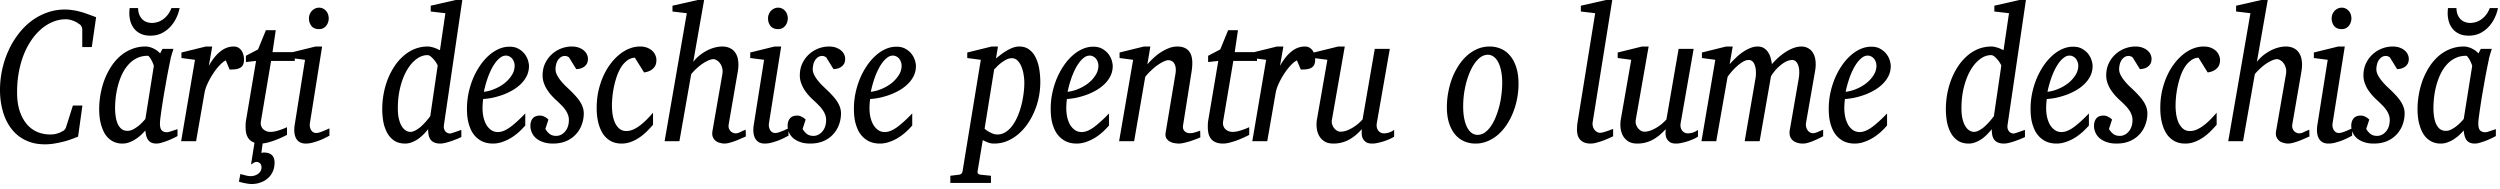 <?xml version="1.0" encoding="UTF-8" standalone="no"?>
<svg xmlns="http://www.w3.org/2000/svg" width="384" height="29" version="1.0">
	<path style="line-height:150%;-inkscape-font-specification:'Charis SIL Italic';text-align:center" d="M14.098 7.23h-1.463V4.5a.929.929 0 00-.145-.475c-.089-.163-.19-.268-.302-.316a5.844 5.844 0 01-.218-.144 2.44 2.44 0 00-.447-.259 3.717 3.717 0 00-.63-.23 2.674 2.674 0 00-.81-.115c-.636 0-1.26.12-1.873.36a6.609 6.609 0 00-1.754 1.035 8.639 8.639 0 00-1.523 1.653 11.145 11.145 0 00-1.221 2.228 14.403 14.403 0 00-.798 2.731c-.194.997-.29 2.06-.29 3.192 0 1.111.133 2.074.399 2.889.274.815.64 1.49 1.1 2.027.46.536.995.934 1.608 1.193a5.07 5.07 0 002.696.33c.218-.047.403-.1.556-.158a3.7 3.7 0 00.387-.158l.194-.115c.097-.019.201-.086.314-.2.121-.125.206-.255.254-.389l1.064-3.364h1.463l-.665 4.773c-.097.038-.306.12-.629.244a15.98 15.98 0 01-1.172.403c-.46.134-.976.254-1.548.359a8.878 8.878 0 01-1.753.173c-.822 0-1.564-.11-2.225-.331a6.073 6.073 0 01-1.753-.906 6.088 6.088 0 01-1.318-1.365 7.769 7.769 0 01-.907-1.711 10.387 10.387 0 01-.52-1.955A12.63 12.63 0 010 13.829c0-1.045.109-2.075.326-3.09.218-1.017.532-1.98.944-2.89.41-.92.91-1.768 1.499-2.545a10.44 10.44 0 011.983-2.026A9.08 9.08 0 017.17 1.955a7.968 7.968 0 012.793-.489c.403 0 .79.03 1.16.087.371.048.746.124 1.125.23.379.095.774.22 1.185.373.411.144.854.307 1.33.489l-.665 4.586m9.527 2.918c.009-.048-.024-.158-.096-.33a4.488 4.488 0 00-.242-.533 3.008 3.008 0 00-.314-.503c-.105-.144-.194-.215-.266-.215-.63 0-1.193.124-1.693.373-.492.24-.923.57-1.294.992-.37.412-.69.892-.955 1.438a10.337 10.337 0 00-.629 1.71 12.59 12.59 0 00-.35 1.797 14.481 14.481 0 00-.11 1.725c0 .412.029.824.085 1.237.057.412.154.785.29 1.12.146.336.34.61.58.82.25.211.57.316.956.316.29 0 .58-.076.87-.23.29-.153.56-.33.81-.531.25-.202.468-.403.654-.604.185-.201.322-.355.41-.46l1.294-8.122m3.64 10.752c-.097.048-.274.14-.532.274a17.27 17.27 0 01-.87.388c-.315.124-.638.235-.968.33a2.778 2.778 0 01-.846.158 2 2 0 01-.762-.129 1.285 1.285 0 01-.508-.388 1.962 1.962 0 01-.302-.633 4.217 4.217 0 01-.145-.862c-.186.21-.403.436-.653.676-.25.23-.528.445-.834.646a4.358 4.358 0 01-.968.49 2.862 2.862 0 01-1.064.2 3.16 3.16 0 01-1.281-.244 3.104 3.104 0 01-.943-.647 3.859 3.859 0 01-.665-.949 7.093 7.093 0 01-.63-2.3c-.04-.402-.06-.78-.06-1.135 0-.757.069-1.52.206-2.286.137-.776.339-1.519.605-2.228.274-.719.612-1.39 1.015-2.013a7.74 7.74 0 011.39-1.624 6.23 6.23 0 011.766-1.078 5.577 5.577 0 012.14-.403c.226 0 .447.034.665.101.226.058.435.14.629.244.193.096.37.207.532.331.16.125.298.254.41.388l.363-.704h1.693a9.11 9.11 0 00-.133.417 29.027 29.027 0 00-.278.934 3.133 3.133 0 00-.06.33c-.057.26-.137.652-.242 1.18-.105.517-.218 1.102-.339 1.753-.113.652-.234 1.337-.362 2.056a106.175 106.175 0 00-.569 3.723 9.181 9.181 0 00-.096 1.064c0 .517.092.872.278 1.064.185.191.447.287.786.287.08 0 .197-.02.35-.057.161-.048.327-.101.496-.158a60.404 60.404 0 01.786-.26v1.065m.326-19.666a6.309 6.309 0 01-.508 1.51 5.39 5.39 0 01-.918 1.365 4.58 4.58 0 01-1.33.992c-.508.25-1.089.374-1.742.374-.588 0-1.088-.1-1.499-.302a2.858 2.858 0 01-1.003-.79 3.35 3.35 0 01-.557-1.107 4.714 4.714 0 01-.169-1.251 8.155 8.155 0 01.048-.79h1.294c.016.43.089.795.218 1.092.137.287.306.522.508.704.201.173.423.297.665.374.25.077.495.115.737.115.25 0 .516-.038.798-.115.29-.077.569-.206.835-.388a3.44 3.44 0 00.761-.705c.242-.297.444-.656.605-1.078h1.257m9.89 7.892c0 .345-.052.623-.157.834a1.077 1.077 0 01-.447.46 2.052 2.052 0 01-.701.216 8.507 8.507 0 01-.907.043l-.593-1.409c-.306.153-.636.422-.991.805a9.277 9.277 0 00-.991 1.294c-.315.479-.589.977-.823 1.495a5.655 5.655 0 00-.46 1.409l-1.293 7.417h-2.297l2.128-12.506-2.08-.273v-.848l3.736-.92h.992l-.52 2.975c.508-.93 1.084-1.658 1.729-2.185.645-.527 1.342-.79 2.092-.79.298 0 .548.067.75.2.2.125.362.288.483.49.129.2.218.416.266.646.056.23.084.446.085.647m4.69 15.856c0 .508-.092.963-.277 1.366-.186.412-.44.757-.762 1.035a3.205 3.205 0 01-1.125.647c-.419.153-.862.23-1.33.23a4.23 4.23 0 01-.58-.043 8.65 8.65 0 01-.556-.101 3.58 3.58 0 01-.496-.115 6.9 6.9 0 01-.35-.1l.23-1.18c.185.058.43.125.737.202.306.086.596.13.87.13.113 0 .262-.02.448-.058.185-.039.362-.11.532-.216.177-.096.33-.235.46-.417.128-.182.193-.417.193-.704a.781.781 0 00-.278-.618.747.747 0 00-.254-.13 1.013 1.013 0 00-.29-.043.59.59 0 00-.254.072l-.532.316.532-3.335a.826.826 0 01-.158-.072 1.768 1.768 0 01-.713-.517 2.23 2.23 0 01-.387-.805 4.559 4.559 0 01-.109-1.02c0-.192.004-.389.012-.59.017-.201.045-.407.085-.618l1.511-8.942-1.56.173v-.963l1.863-.978 1.209-2.947h1.511l-.496 3.364h3.422v1.351h-3.64l-1.559 9.244c-.048.258-.04.493.024.704.065.201.165.374.302.517.146.135.31.24.496.317.194.076.395.115.605.115.234 0 .475-.024.725-.072a7.31 7.31 0 00.714-.201c.233-.077.447-.154.64-.23l.496-.216v1.179a15.746 15.746 0 01-1.632.747c-.387.154-.794.288-1.221.403a5.536 5.536 0 01-.883.172l-.206 1.452a1.285 1.285 0 01.375-.058c1.105 0 1.657.518 1.657 1.553m8.427-4.14a35.87 35.87 0 00-.532.273c-.258.134-.56.273-.907.417-.346.134-.713.254-1.1.36a4.018 4.018 0 01-1.076.158c-.427 0-.766-.087-1.016-.26a1.564 1.564 0 01-.556-.675 2.63 2.63 0 01-.205-.934 4.786 4.786 0 01.06-1.02l1.584-9.977-2.128-.273v-.848l3.736-.92h1.016l-1.874 11.773a1.72 1.72 0 000 .575c.04.182.1.345.18.489.09.134.198.244.327.33.137.077.29.115.46.115.145 0 .314-.029.508-.086.201-.067.399-.14.592-.216.202-.086.387-.167.556-.244.17-.077.294-.13.375-.158v1.121m-.109-18.026c0 .22-.036.43-.109.632a1.579 1.579 0 01-.29.518c-.12.153-.274.277-.46.373-.185.087-.398.13-.64.13-.508 0-.89-.158-1.149-.475-.258-.326-.387-.718-.387-1.178 0-.192.033-.384.097-.575.073-.192.173-.365.302-.518a1.53 1.53 0 01.496-.388c.194-.106.415-.158.665-.158.234 0 .44.048.617.144a1.522 1.522 0 01.762.905c.064.192.096.388.096.59m17.701 16.344c-.04.278-.028.503.036.676.065.172.15.311.254.417a1.052 1.052 0 00.605.258c.056 0 .17-.024.338-.072.178-.057.363-.12.557-.186.193-.068.374-.13.544-.187l.338-.115v1.092c-.096.048-.274.13-.532.245-.258.105-.544.215-.858.33-.315.115-.641.216-.98.302-.33.086-.62.13-.87.13-.379 0-.69-.058-.931-.173a1.335 1.335 0 01-.568-.446 1.95 1.95 0 01-.29-.704 5.04 5.04 0 01-.073-.891c-.218.278-.46.55-.726.819a6.359 6.359 0 01-.834.704 4.552 4.552 0 01-.943.49c-.33.133-.669.2-1.016.2-.693 0-1.269-.158-1.728-.474a3.42 3.42 0 01-1.077-1.236 5.9 5.9 0 01-.568-1.696 11.247 11.247 0 01-.157-1.87c0-.775.069-1.552.206-2.328.145-.786.354-1.533.628-2.243.282-.718.625-1.384 1.028-1.998a7.757 7.757 0 011.378-1.595 5.989 5.989 0 011.717-1.078 5.376 5.376 0 012.044-.389c.185 0 .366.024.544.072a4.078 4.078 0 01.955.33c.137.068.258.12.363.159l.834-5.678-2.25-.259V.877L69.995 0h1.015l-2.817 19.162m-.967-9.07c.008-.039-.04-.144-.145-.317a3.25 3.25 0 00-.387-.56 3.526 3.526 0 00-.508-.518c-.185-.153-.359-.23-.52-.23-.604 0-1.18.21-1.729.632-.548.413-1.032.983-1.45 1.711-.42.728-.754 1.59-1.004 2.588-.25.987-.375 2.055-.375 3.205 0 .633.052 1.179.157 1.639.113.46.258.839.435 1.136.186.297.395.517.63.66.233.145.47.217.712.217.226 0 .468-.068.726-.202.266-.134.532-.311.798-.532.266-.23.528-.488.786-.776.266-.297.512-.599.737-.905l1.137-7.749m11.825 0c0-.191-.033-.378-.097-.56a1.669 1.669 0 00-.266-.503 1.254 1.254 0 00-.423-.345 1.11 1.11 0 00-.556-.144 1.36 1.36 0 00-.786.259c-.25.172-.492.402-.726.69a6.945 6.945 0 00-.64.991c-.194.374-.371.767-.533 1.18a16.59 16.59 0 00-.7 2.443 5.937 5.937 0 001.62-.431 6.537 6.537 0 001.535-.877c.46-.364.834-.776 1.124-1.236a2.65 2.65 0 00.448-1.467m2.2.03c0 .536-.105 1.03-.314 1.48-.21.45-.496.857-.859 1.222-.354.364-.77.69-1.245.977a9.735 9.735 0 01-1.487.719c-.516.192-1.044.35-1.584.474a10.34 10.34 0 01-1.548.216c-.024.192-.048.422-.072.69-.016.268-.024.493-.024.676 0 .536.052 1.03.157 1.48.113.45.27.844.471 1.179.21.326.46.585.75.776.29.182.617.273.98.273.556 0 1.168-.24 1.837-.718.67-.48 1.46-1.194 2.37-2.142v1.854c-.234.268-.52.565-.858.891a8.802 8.802 0 01-1.161.906 6.72 6.72 0 01-1.403.69 4.372 4.372 0 01-2.43.201 3.484 3.484 0 01-.87-.302 3.882 3.882 0 01-.847-.618 3.93 3.93 0 01-.713-.977 6.539 6.539 0 01-.496-1.423c-.12-.556-.181-1.208-.181-1.955 0-.777.076-1.548.23-2.315.16-.776.382-1.514.664-2.214.29-.709.637-1.365 1.04-1.969a8.265 8.265 0 011.33-1.581c.484-.45 1-.8 1.548-1.05a4.029 4.029 0 011.717-.388c.572 0 1.048.115 1.426.345.387.22.698.489.931.805.234.316.4.642.496.978.097.335.145.608.145.82m9.056-1.122c0 .345-.064.623-.193.834-.13.2-.286.359-.472.474a1.935 1.935 0 01-.592.244 4.339 4.339 0 01-.532.072l-1.113-1.797a.81.81 0 00-.23-.143.796.796 0 00-.386-.087 1.09 1.09 0 00-.69.216 1.629 1.629 0 00-.459.517 2.255 2.255 0 00-.242.662c-.048.23-.072.44-.072.632 0 .269.064.542.193.82.13.268.299.541.508.819.21.268.443.537.701.805.266.259.532.513.798.762.274.259.536.527.786.805.258.268.488.55.69.848.201.288.362.594.483.92.121.326.181.666.181 1.02a4.89 4.89 0 01-.314 1.74 4.286 4.286 0 01-.907 1.48c-.395.432-.89.777-1.487 1.036-.588.249-1.265.373-2.031.373-.597 0-1.112-.081-1.548-.244a3.223 3.223 0 01-1.076-.604 2.5 2.5 0 01-.629-.877 2.538 2.538 0 01-.205-.991c0-.47.117-.849.35-1.136.242-.297.617-.446 1.125-.446.153 0 .298.024.435.072.137.048.262.106.375.173.113.057.21.124.29.2a1.3 1.3 0 01.194.173l-.472 1.438c.177.297.395.551.653.762.266.201.609.302 1.028.302.25 0 .491-.058.725-.173.234-.115.44-.278.617-.489.185-.21.33-.464.435-.761.105-.307.157-.647.157-1.021a2.2 2.2 0 00-.157-.834 3.01 3.01 0 00-.423-.776 5.194 5.194 0 00-.64-.733c-.243-.25-.513-.508-.811-.777-.258-.24-.508-.498-.75-.776a7.949 7.949 0 01-.64-.877 5.077 5.077 0 01-.448-.992 3.4 3.4 0 01-.169-1.063c0-.719.137-1.356.411-1.912a4.426 4.426 0 011.052-1.395 4.586 4.586 0 012.999-1.15c.467 0 .858.067 1.172.202.323.124.58.282.774.474.202.182.343.383.423.604a1.5 1.5 0 01.133.575m10.52.215c0 .192-.025.389-.073.59a1.358 1.358 0 01-.29.56 2 2 0 01-.58.475c-.243.134-.561.23-.956.287l-1.415-2.27a2.117 2.117 0 00-1.185.445 3.826 3.826 0 00-.918 1.006c-.258.412-.48.882-.665 1.409a14.125 14.125 0 00-.677 3.148 14.23 14.23 0 00-.073 1.351c0 .48.036.954.109 1.423.08.46.205.877.375 1.25.177.365.403.662.677.892.282.23.628.345 1.04.345.33 0 .664-.067 1.003-.201.339-.144.677-.34 1.016-.59a8.735 8.735 0 001.04-.89c.346-.346.697-.724 1.051-1.136v1.854c-.258.297-.552.613-.882.949-.33.335-.697.647-1.1.934a6.235 6.235 0 01-1.33.719 4.069 4.069 0 01-1.536.287c-.588 0-1.12-.12-1.596-.359a3.484 3.484 0 01-1.197-1.064c-.322-.47-.572-1.044-.75-1.725-.177-.68-.266-1.456-.266-2.328 0-.882.085-1.726.254-2.53.178-.806.42-1.558.726-2.257.306-.7.669-1.333 1.088-1.898a7.871 7.871 0 011.366-1.466 5.788 5.788 0 011.56-.949c.548-.22 1.1-.33 1.656-.33.444 0 .827.066 1.149.2.322.135.584.303.786.504.201.201.35.426.447.675.097.24.145.47.145.69M114.56 20.96c-.104.048-.29.13-.556.244-.258.115-.548.24-.87.374-.323.125-.653.235-.992.33a3.34 3.34 0 01-.894.144c-.154 0-.347-.028-.58-.086a1.951 1.951 0 01-.666-.273 1.523 1.523 0 01-.483-.59c-.121-.248-.15-.574-.085-.977l1.511-8.682c.073-.384.065-.724-.024-1.021a1.999 1.999 0 00-.35-.733 1.53 1.53 0 00-.508-.446c-.186-.105-.347-.158-.484-.158-.193 0-.431.058-.713.173a5.875 5.875 0 00-.883.474 7.459 7.459 0 00-.93.733 7.879 7.879 0 00-.884.92l-1.813 10.307h-2.273l3.41-19.665-2.201-.259V.877L107.16 0h.991l-1.668 9.502c.25-.326.544-.633.882-.92a6.87 6.87 0 011.1-.748 5.47 5.47 0 011.222-.503 4.48 4.48 0 011.257-.187c.452 0 .85.087 1.197.26.347.162.625.411.835.747.217.326.354.738.41 1.236.065.498.037 1.078-.084 1.74l-1.366 7.92c-.049.278-.037.513.036.704.072.182.17.331.29.446.13.105.262.182.4.23.136.038.24.058.313.058.226 0 .472-.068.738-.202s.54-.254.822-.36l.024 1.036m6.554-.115c-.097.048-.274.139-.532.273s-.56.273-.907.417a11.53 11.53 0 01-1.1.36 4.018 4.018 0 01-1.077.157c-.427 0-.765-.086-1.015-.258a1.564 1.564 0 01-.556-.676 2.63 2.63 0 01-.206-.934 4.79 4.79 0 01.06-1.021l1.584-9.976-2.128-.273v-.849l3.736-.92h1.016l-1.874 11.774a1.717 1.717 0 000 .575c.04.182.1.345.181.488.09.135.198.245.327.331.137.077.29.115.46.115.144 0 .314-.029.507-.086.202-.067.4-.14.593-.216.201-.086.386-.168.556-.244.169-.077.294-.13.375-.158v1.12m-.11-18.026c0 .22-.036.432-.108.633a1.579 1.579 0 01-.29.517 1.378 1.378 0 01-.46.374c-.185.086-.399.13-.64.13-.508 0-.891-.159-1.15-.475-.257-.326-.386-.719-.386-1.179 0-.191.032-.383.097-.575a1.76 1.76 0 01.302-.517 1.52 1.52 0 01.496-.388 1.36 1.36 0 01.665-.158c.233 0 .439.048.616.143a1.522 1.522 0 01.762.906c.065.192.097.388.097.59m8.814 6.18c0 .346-.065.624-.194.835-.129.2-.286.359-.471.474a1.935 1.935 0 01-.593.244 4.338 4.338 0 01-.532.072l-1.112-1.797a.81.81 0 00-.23-.143.796.796 0 00-.387-.087 1.09 1.09 0 00-.689.216 1.629 1.629 0 00-.46.517 2.255 2.255 0 00-.241.662c-.048.23-.072.44-.072.632 0 .268.064.542.193.82.129.268.298.541.508.819.21.268.443.537.701.805.266.259.532.513.798.762.274.259.536.527.786.805.258.268.488.55.69.848.2.287.362.594.483.92.12.326.181.666.181 1.02a4.89 4.89 0 01-.314 1.74 4.286 4.286 0 01-.907 1.48c-.395.432-.89.777-1.487 1.036-.589.249-1.266.373-2.031.373-.597 0-1.113-.081-1.548-.244a3.223 3.223 0 01-1.076-.604 2.5 2.5 0 01-.629-.877 2.538 2.538 0 01-.205-.992c0-.47.116-.848.35-1.135.242-.297.617-.446 1.125-.446.153 0 .298.024.435.072.137.048.262.106.375.173.113.057.21.124.29.2.089.068.153.125.193.173l-.471 1.438c.177.297.395.55.653.762.266.201.608.302 1.027.302.25 0 .492-.058.726-.173.234-.115.44-.278.617-.489.185-.21.33-.464.435-.762.105-.306.157-.646.157-1.02a2.2 2.2 0 00-.157-.834 3.008 3.008 0 00-.423-.776 5.195 5.195 0 00-.641-.733c-.242-.25-.512-.508-.81-.777-.258-.24-.508-.498-.75-.776a7.95 7.95 0 01-.64-.877 5.076 5.076 0 01-.448-.992 3.4 3.4 0 01-.17-1.063c0-.72.138-1.356.412-1.912a4.427 4.427 0 011.052-1.395 4.586 4.586 0 012.999-1.15c.467 0 .858.067 1.172.202.322.124.58.282.774.474.201.182.342.383.423.604a1.5 1.5 0 01.133.575m8.67 1.092a1.67 1.67 0 00-.098-.56 1.67 1.67 0 00-.266-.504 1.254 1.254 0 00-.423-.345 1.11 1.11 0 00-.556-.143c-.274 0-.536.086-.786.258a3.55 3.55 0 00-.725.69 6.93 6.93 0 00-.641.992c-.194.374-.37.767-.532 1.18-.153.411-.29.828-.411 1.25-.121.421-.218.82-.29 1.193a5.937 5.937 0 001.62-.431 6.537 6.537 0 001.535-.877 4.94 4.94 0 001.125-1.236 2.65 2.65 0 00.447-1.467m2.2.029c0 .537-.104 1.03-.314 1.48-.21.451-.495.858-.858 1.223a6.2 6.2 0 01-1.246.977 9.735 9.735 0 01-1.487.719c-.516.192-1.044.35-1.584.474a10.34 10.34 0 01-1.547.216c-.024.192-.049.422-.073.69-.016.268-.024.493-.024.675 0 .537.052 1.03.157 1.481.113.45.27.843.472 1.179.21.326.46.584.75.776.29.182.616.273.979.273.556 0 1.169-.24 1.838-.718.669-.48 1.459-1.194 2.37-2.142v1.854c-.234.268-.52.565-.86.891a8.802 8.802 0 01-1.16.906 6.72 6.72 0 01-1.402.69 4.372 4.372 0 01-2.43.201 3.484 3.484 0 01-.871-.302 3.882 3.882 0 01-.846-.618 3.93 3.93 0 01-.714-.977 6.54 6.54 0 01-.496-1.423c-.12-.556-.18-1.208-.18-1.956 0-.776.076-1.547.229-2.314.161-.776.383-1.514.665-2.214.29-.709.637-1.365 1.04-1.97a8.265 8.265 0 011.33-1.58c.483-.45 1-.8 1.547-1.05a4.029 4.029 0 011.717-.388c.572 0 1.048.115 1.427.345.387.22.697.489.93.805.235.316.4.642.497.978.096.335.145.608.145.819m16.649 2.588c0-.432-.04-.868-.121-1.309a4.954 4.954 0 00-.35-1.221 2.601 2.601 0 00-.593-.892 1.204 1.204 0 00-.859-.345 1.85 1.85 0 00-.894.245 4.82 4.82 0 00-.823.532 5.56 5.56 0 00-.628.575 8.991 8.991 0 01-.363.359l-1.475 9.128c.072.048.173.125.302.23a4.836 4.836 0 001.04.546c.201.067.411.101.629.101.451 0 .866-.12 1.245-.36.379-.239.721-.56 1.028-.962.306-.413.576-.887.81-1.424a11.51 11.51 0 00.58-1.682c.153-.594.27-1.193.35-1.796.081-.604.122-1.18.122-1.725m2.454-.115c0 .805-.08 1.6-.242 2.386a11.163 11.163 0 01-.701 2.214 10.09 10.09 0 01-1.088 1.94 8.106 8.106 0 01-1.427 1.538 6.56 6.56 0 01-1.705 1.021c-.612.24-1.253.36-1.922.36a2.58 2.58 0 01-1.004-.187 9.783 9.783 0 01-.75-.345l-.785 4.729c-.032.163-.016.292.048.388.073.106.218.173.435.201l1.56.158v1.107h-6.239v-1.107l1.294-.158c.347-.028.544-.225.592-.589l2.793-17.063-2.08-.273v-.849l3.749-.92h.967l-.302 1.826c.21-.163.447-.35.713-.56.274-.211.564-.408.87-.59.307-.192.625-.35.956-.474a2.77 2.77 0 011.028-.202c.628 0 1.148.163 1.56.49.419.315.749.732.99 1.25a6.32 6.32 0 01.533 1.754 12.3 12.3 0 01.157 1.955m8.923-2.502a1.67 1.67 0 00-.097-.56 1.67 1.67 0 00-.266-.503 1.254 1.254 0 00-.423-.345 1.11 1.11 0 00-.556-.144 1.36 1.36 0 00-.786.259c-.25.172-.492.402-.725.69-.226.287-.44.618-.641.991-.194.374-.371.767-.532 1.18-.153.411-.29.828-.411 1.25-.121.422-.218.82-.29 1.193a5.937 5.937 0 001.62-.431 6.537 6.537 0 001.535-.877c.46-.364.835-.776 1.125-1.236a2.65 2.65 0 00.447-1.467m2.2.03c0 .536-.104 1.03-.314 1.48-.21.45-.495.857-.858 1.222a6.2 6.2 0 01-1.246.977 9.735 9.735 0 01-1.487.719c-.516.192-1.044.35-1.584.474a10.34 10.34 0 01-1.547.216c-.024.192-.049.422-.073.69-.016.268-.024.493-.024.676 0 .536.052 1.03.157 1.48.113.45.27.844.472 1.179.21.326.46.585.75.776.29.182.616.273.979.273.556 0 1.169-.24 1.838-.718.669-.48 1.459-1.194 2.37-2.142v1.854c-.234.268-.52.565-.86.891a8.801 8.801 0 01-1.16.906 6.72 6.72 0 01-1.402.69 4.372 4.372 0 01-2.43.201 3.484 3.484 0 01-.871-.302 3.881 3.881 0 01-.846-.618 3.93 3.93 0 01-.714-.977 6.54 6.54 0 01-.496-1.423c-.12-.556-.18-1.208-.18-1.955 0-.777.076-1.548.229-2.315.161-.776.383-1.514.665-2.214.29-.709.637-1.365 1.04-1.969a8.265 8.265 0 011.33-1.581c.483-.45 1-.8 1.547-1.05a4.029 4.029 0 011.717-.388c.572 0 1.048.115 1.427.345.387.22.697.489.93.805.235.316.4.642.497.978.096.335.145.608.145.82m13.457 10.982a13.7 13.7 0 01-.556.23 71.94 71.94 0 01-.871.316c-.322.105-.653.196-.991.273-.339.086-.637.13-.895.13-.145 0-.347-.02-.605-.058a2.025 2.025 0 01-.725-.23 1.387 1.387 0 01-.568-.518c-.146-.23-.182-.541-.11-.934l1.512-9.042c.056-.393.056-.719 0-.977a1.4 1.4 0 00-.254-.618.855.855 0 00-.399-.331 1.087 1.087 0 00-.435-.1c-.202 0-.451.071-.75.215-.29.134-.6.316-.93.546-.323.23-.65.503-.98.82-.33.306-.633.632-.907.977l-1.705 9.89h-2.309l2.152-12.506-2.08-.273v-.849l3.736-.92h.992l-.46 2.746c.275-.326.589-.652.944-.977a7.73 7.73 0 011.136-.892c.403-.258.818-.47 1.245-.632a3.611 3.611 0 011.27-.245c.903 0 1.544.298 1.922.892.387.594.484 1.552.29 2.875l-1.317 8.309c-.04.277-.024.498.048.66a.98.98 0 00.302.375c.13.086.262.143.4.172.136.02.241.029.314.029.225 0 .471-.038.737-.115.266-.077.54-.168.822-.273l.025 1.035m5.066-11.745l-1.56 9.243c-.048.26-.04.494.024.705.065.201.165.374.302.517.145.135.31.24.496.317.194.076.395.115.605.115.233 0 .475-.024.725-.072.25-.058.488-.125.713-.202.234-.076.448-.153.641-.23.202-.086.367-.158.496-.215v1.179a15.747 15.747 0 01-1.632.747 11.34 11.34 0 01-1.221.403 4.22 4.22 0 01-1.173.187c-.452 0-.826-.068-1.125-.202a1.768 1.768 0 01-.713-.517 2.23 2.23 0 01-.387-.805 4.561 4.561 0 01-.109-1.02c0-.193.004-.389.012-.59.017-.202.045-.408.085-.618l1.511-8.942-1.56.173v-.963l1.863-.978 1.209-2.947h1.511l-.496 3.364h3.422v1.351h-3.64m12.575-.23c0 .345-.052.623-.157.834a1.077 1.077 0 01-.447.46 2.052 2.052 0 01-.702.216 8.507 8.507 0 01-.906.043l-.593-1.409c-.306.153-.637.422-.991.805a9.278 9.278 0 00-.992 1.294c-.314.479-.588.977-.822 1.495a5.655 5.655 0 00-.46 1.409l-1.293 7.417h-2.297l2.128-12.506-2.08-.273v-.848l3.736-.92h.991l-.52 2.975c.508-.93 1.085-1.658 1.73-2.185.644-.527 1.342-.79 2.091-.79.299 0 .548.067.75.2.201.125.363.288.484.49.129.2.217.416.266.646.056.23.084.446.084.647m12.127 11.86a4.31 4.31 0 01-.64.345 8.203 8.203 0 01-1.838.604 3.844 3.844 0 01-.883.115c-.467 0-.814-.096-1.04-.288a1.464 1.464 0 01-.471-.632 2.184 2.184 0 01-.11-.748c.009-.25.013-.431.013-.546-.653.738-1.338 1.294-2.055 1.667a4.99 4.99 0 01-2.31.547c-.572 0-1.04-.12-1.402-.36a2.359 2.359 0 01-.822-.905 3.276 3.276 0 01-.339-1.194 4.712 4.712 0 01.036-1.221l1.608-9.186-2.08-.273v-.848l3.737-.92h1.015l-1.97 11.227c-.049.249-.04.488.024.718.072.22.173.417.302.59.137.163.29.297.46.402a1 1 0 00.495.144c.298 0 .597-.048.895-.144.306-.105.608-.244.907-.417.298-.172.584-.369.858-.59.274-.23.528-.473.762-.732l1.874-10.84h2.31l-1.984 11.329c-.056.306-.056.565 0 .776.057.201.141.369.254.503.121.134.254.23.4.287.152.058.298.087.435.087.16 0 .374-.03.64-.087.266-.057.573-.206.92-.445v1.035m16.6-8.252c0-.7-.056-1.317-.17-1.854-.112-.537-.265-.987-.459-1.351-.193-.364-.427-.642-.701-.834a1.458 1.458 0 00-.87-.287c-.54 0-1.044.234-1.512.704-.46.46-.858 1.069-1.197 1.826a11.947 11.947 0 00-.798 2.544 14.11 14.11 0 00-.29 2.846c0 .729.056 1.366.17 1.912.112.546.27 1.006.47 1.38.202.364.436.637.702.82.266.182.556.273.87.273a1.9 1.9 0 001.089-.345 3.71 3.71 0 00.93-.95 7.12 7.12 0 00.75-1.393 12.99 12.99 0 00.895-3.494c.08-.623.12-1.222.121-1.797m2.503.13c0 .795-.077 1.576-.23 2.343a11.038 11.038 0 01-.64 2.156 9.74 9.74 0 01-1.004 1.883 7.565 7.565 0 01-1.318 1.481 5.718 5.718 0 01-1.584.963 4.65 4.65 0 01-1.814.36 4.25 4.25 0 01-1.838-.389 3.841 3.841 0 01-1.39-1.106c-.379-.49-.673-1.074-.883-1.754-.201-.69-.302-1.462-.302-2.315 0-.795.073-1.576.218-2.343.145-.776.35-1.51.616-2.2.274-.69.605-1.326.992-1.911a7.26 7.26 0 011.306-1.524 5.823 5.823 0 011.596-1.006 4.77 4.77 0 011.837-.36c.597 0 1.161.11 1.693.331.54.22 1.012.566 1.415 1.035.41.47.733 1.064.967 1.783.242.718.363 1.576.363 2.573m14.533 8.064a32.42 32.42 0 01-.544.26 47.76 47.76 0 01-.895.373c-.33.124-.677.235-1.04.33a3.424 3.424 0 01-.967.159c-.379 0-.701-.053-.967-.159a1.679 1.679 0 01-.653-.445 1.828 1.828 0 01-.375-.676 3.35 3.35 0 01-.109-.877c0-.297.024-.642.073-1.035l2.72-16.833-2.2-.259V.877l3.87-.877h.955l-3.01 18.774a1.52 1.52 0 00.023.604c.049.191.125.364.23.517.105.144.234.264.387.36a.917.917 0 00.496.143c.12 0 .278-.024.471-.071.202-.058.403-.12.605-.187.201-.067.387-.134.556-.202.177-.067.302-.11.375-.129v1.121m13.034.058a4.31 4.31 0 01-.641.345 8.202 8.202 0 01-1.838.604 3.844 3.844 0 01-.882.115c-.468 0-.815-.096-1.04-.288a1.464 1.464 0 01-.472-.632 2.184 2.184 0 01-.109-.748c.008-.25.012-.431.012-.546-.652.738-1.338 1.294-2.055 1.667a4.99 4.99 0 01-2.31.547c-.572 0-1.04-.12-1.402-.36a2.359 2.359 0 01-.822-.905 3.276 3.276 0 01-.339-1.194 4.712 4.712 0 01.037-1.221l1.608-9.186-2.08-.273v-.848l3.736-.92h1.016l-1.971 11.227c-.048.249-.04.488.024.718.073.22.173.417.302.59.137.163.29.297.46.402.17.096.334.144.496.144.298 0 .596-.048.894-.144a5.08 5.08 0 00.907-.417c.298-.172.585-.369.859-.59.274-.23.528-.473.761-.732l1.874-10.84h2.31l-1.983 11.329c-.057.306-.057.565 0 .776.056.201.14.369.254.503.12.134.254.23.399.287.153.058.298.087.435.087.161 0 .375-.03.64-.087.267-.057.573-.206.92-.445v1.035m19.224-.058l-.713.36a14.11 14.11 0 01-.81.36 7.24 7.24 0 01-.822.287 2.879 2.879 0 01-.774.115 2.77 2.77 0 01-.92-.144 1.787 1.787 0 01-.676-.388 1.51 1.51 0 01-.387-.647 2.04 2.04 0 01-.024-.891l1.366-7.864a5.68 5.68 0 00.085-1.279c-.025-.364-.09-.666-.194-.906-.097-.24-.222-.417-.375-.532a.697.697 0 00-.46-.186c-.378 0-.749.1-1.111.301a5.163 5.163 0 00-.98.72 5.99 5.99 0 00-.774.833c-.217.278-.366.503-.447.676l-1.741 9.947h-2.297l1.656-9.602a4.89 4.89 0 00.073-.978c0-.345-.04-.656-.121-.934a1.65 1.65 0 00-.35-.69.814.814 0 00-.642-.273c-.29 0-.6.1-.93.301a6.635 6.635 0 00-.944.72 9.822 9.822 0 00-.822.862 8.31 8.31 0 00-.544.704l-1.741 9.89h-2.273l2.128-12.506-2.056-.273v-.848l3.712-.92h1.016l-.472 2.716c.307-.345.633-.68.98-1.006a7.834 7.834 0 011.076-.877c.37-.249.745-.45 1.124-.603.379-.154.75-.23 1.113-.23.41 0 .75.09 1.015.273.274.182.492.412.653.69.17.268.29.56.363.877.08.316.137.608.17.876.297-.354.628-.694.99-1.02a8.438 8.438 0 011.137-.863 5.65 5.65 0 011.197-.603 3.37 3.37 0 011.185-.23c.411 0 .77.09 1.076.273.314.172.564.421.75.747.193.326.314.719.362 1.179.057.46.037.973-.06 1.538l-1.39 7.95c-.04.24-.037.46.012.66.048.192.12.36.217.504.105.144.23.259.375.345a.97.97 0 00.46.115c.201 0 .435-.058.7-.173.267-.115.553-.234.86-.359v1.006m8.185-10.839a1.67 1.67 0 00-.097-.56 1.67 1.67 0 00-.266-.503 1.254 1.254 0 00-.423-.345 1.11 1.11 0 00-.556-.144 1.36 1.36 0 00-.786.259c-.25.172-.492.402-.726.69a6.902 6.902 0 00-.64.992 12.08 12.08 0 00-.532 1.178c-.154.412-.29.83-.412 1.251-.12.422-.217.82-.29 1.193a5.937 5.937 0 001.62-.431 6.537 6.537 0 001.536-.877c.46-.364.834-.776 1.124-1.236a2.65 2.65 0 00.448-1.467m2.2.03c0 .536-.104 1.03-.314 1.48-.21.45-.496.858-.859 1.222-.354.364-.77.69-1.245.977a9.735 9.735 0 01-1.487.72c-.516.19-1.044.349-1.584.473a10.34 10.34 0 01-1.548.216c-.024.192-.048.422-.072.69-.016.268-.024.494-.024.676 0 .536.052 1.03.157 1.48.113.45.27.844.471 1.18.21.325.46.584.75.775.29.182.617.273.98.273.556 0 1.168-.24 1.837-.718.67-.48 1.46-1.193 2.37-2.142v1.854c-.234.269-.52.566-.858.891a8.801 8.801 0 01-1.161.906 6.72 6.72 0 01-1.403.69 4.371 4.371 0 01-2.43.201 3.484 3.484 0 01-.87-.301 3.881 3.881 0 01-.847-.619 3.93 3.93 0 01-.713-.977 6.539 6.539 0 01-.496-1.423c-.12-.556-.181-1.208-.181-1.955 0-.777.076-1.548.23-2.315.16-.776.382-1.514.664-2.213.29-.71.637-1.366 1.04-1.97a8.265 8.265 0 011.33-1.581c.484-.45 1-.8 1.548-1.05a4.029 4.029 0 011.717-.388c.572 0 1.048.115 1.427.345.386.22.697.49.93.805.234.317.4.642.496.978.097.335.145.608.145.82m17.943 9.041c-.04.278-.028.503.036.676.065.172.15.311.254.417a1.052 1.052 0 00.605.258c.056 0 .17-.024.338-.071.178-.058.363-.12.557-.187.193-.067.374-.13.544-.187l.338-.115v1.092c-.097.048-.274.13-.532.245-.258.105-.544.215-.858.33-.315.115-.641.216-.98.302-.33.086-.62.13-.87.13-.379 0-.69-.058-.931-.173a1.335 1.335 0 01-.568-.446 1.95 1.95 0 01-.29-.704 5.037 5.037 0 01-.073-.891 9.7 9.7 0 01-.726.82 6.358 6.358 0 01-.834.704 4.552 4.552 0 01-.943.488 2.66 2.66 0 01-1.016.202c-.693 0-1.27-.159-1.729-.475a3.42 3.42 0 01-1.076-1.236 5.9 5.9 0 01-.568-1.696 11.246 11.246 0 01-.157-1.87c0-.775.068-1.552.205-2.328a12.41 12.41 0 01.63-2.242c.281-.72.624-1.385 1.027-1.999a7.757 7.757 0 011.378-1.595 5.989 5.989 0 011.717-1.078 5.376 5.376 0 012.043-.388c.186 0 .367.024.545.071a4.077 4.077 0 01.955.331c.137.067.258.12.362.158l.835-5.678-2.25-.259V.877L310.167 0h1.015l-2.817 19.162m-.967-9.07c.008-.039-.04-.144-.145-.317a3.249 3.249 0 00-.387-.56 3.526 3.526 0 00-.508-.518c-.185-.153-.359-.23-.52-.23-.604 0-1.18.21-1.729.633-.548.412-1.032.982-1.45 1.71-.42.729-.754 1.591-1.004 2.588-.25.987-.375 2.055-.375 3.205 0 .633.052 1.18.157 1.64.113.46.258.838.435 1.135.186.297.395.517.629.661.234.144.472.216.713.216.226 0 .468-.067.726-.202a4.28 4.28 0 00.798-.531 8.74 8.74 0 00.786-.777c.266-.297.512-.599.737-.905l1.137-7.749m11.825 0a1.67 1.67 0 00-.097-.56 1.67 1.67 0 00-.266-.503 1.254 1.254 0 00-.423-.345 1.11 1.11 0 00-.556-.144c-.275 0-.537.086-.786.259-.25.172-.492.402-.726.69-.226.287-.44.618-.64.992-.194.373-.371.766-.533 1.178-.153.412-.29.83-.41 1.251-.122.422-.218.82-.29 1.193a5.937 5.937 0 001.62-.431 6.537 6.537 0 001.535-.877 4.94 4.94 0 001.124-1.236 2.65 2.65 0 00.448-1.467m2.2.03c0 .536-.105 1.03-.314 1.48-.21.45-.496.858-.859 1.222-.354.364-.77.69-1.245.977a9.735 9.735 0 01-1.487.72c-.516.19-1.044.349-1.584.473a10.34 10.34 0 01-1.548.216c-.024.192-.048.422-.072.69-.016.268-.024.494-.024.676 0 .536.052 1.03.157 1.48.113.45.27.844.471 1.18.21.325.46.584.75.775.29.182.617.273.98.273.555 0 1.168-.24 1.837-.718.67-.48 1.459-1.193 2.37-2.142v1.854c-.234.269-.52.566-.859.891a8.802 8.802 0 01-1.16.906 6.72 6.72 0 01-1.403.69 4.372 4.372 0 01-2.43.201 3.484 3.484 0 01-.87-.302 3.882 3.882 0 01-.847-.618 3.93 3.93 0 01-.713-.977 6.539 6.539 0 01-.496-1.423c-.121-.556-.181-1.208-.181-1.955 0-.777.076-1.548.23-2.315.16-.776.382-1.514.664-2.213.29-.71.637-1.366 1.04-1.97a8.265 8.265 0 011.33-1.581c.484-.45 1-.8 1.548-1.05a4.029 4.029 0 011.717-.388c.572 0 1.048.115 1.426.345.387.22.698.49.931.805.234.317.4.642.496.978.097.335.145.608.145.82m9.056-1.122c0 .345-.064.623-.193.834-.13.201-.286.36-.472.474a1.935 1.935 0 01-.592.245 4.34 4.34 0 01-.532.071l-1.113-1.797a.81.81 0 00-.23-.143.796.796 0 00-.386-.087 1.09 1.09 0 00-.69.216 1.629 1.629 0 00-.459.518 2.255 2.255 0 00-.242.66c-.048.23-.072.442-.072.633 0 .269.064.542.193.82.13.268.298.541.508.82.21.267.443.536.701.804.266.259.532.513.798.762.274.259.536.527.786.805.258.268.488.551.69.848.2.288.362.594.483.92.12.326.181.666.181 1.02a4.89 4.89 0 01-.314 1.74 4.286 4.286 0 01-.907 1.48c-.395.432-.89.777-1.487 1.036-.588.249-1.266.374-2.031.374-.597 0-1.113-.082-1.548-.245a3.223 3.223 0 01-1.076-.604 2.5 2.5 0 01-.629-.876 2.538 2.538 0 01-.205-.992c0-.47.117-.848.35-1.136.242-.297.617-.446 1.125-.446.153 0 .298.024.435.072.137.048.262.106.375.173.113.057.21.124.29.201.089.067.153.125.194.173l-.472 1.437c.177.297.395.551.653.762.266.201.608.302 1.028.302.25 0 .491-.058.725-.173.234-.115.44-.278.617-.488.185-.211.33-.465.435-.762.105-.307.157-.647.157-1.02a2.2 2.2 0 00-.157-.835 3.009 3.009 0 00-.423-.776 5.196 5.196 0 00-.641-.733c-.242-.25-.512-.508-.81-.776-.258-.24-.508-.499-.75-.777a7.95 7.95 0 01-.64-.876 5.077 5.077 0 01-.448-.992 3.4 3.4 0 01-.17-1.064c0-.719.138-1.356.412-1.912a4.427 4.427 0 011.052-1.394 4.586 4.586 0 012.999-1.15c.467 0 .858.067 1.172.2.323.125.58.284.774.475.201.182.343.384.423.604a1.5 1.5 0 01.133.575m10.52.216c0 .191-.025.388-.073.589a1.359 1.359 0 01-.29.56 2.028 2.028 0 01-.58.475c-.243.134-.561.23-.956.287l-1.415-2.27a2.117 2.117 0 00-1.185.445 3.826 3.826 0 00-.918 1.006c-.258.412-.48.882-.665 1.409a14.125 14.125 0 00-.677 3.148 14.23 14.23 0 00-.073 1.351c0 .48.036.954.109 1.423.08.46.205.877.375 1.251.177.364.403.661.677.891.282.23.628.345 1.04.345.33 0 .664-.067 1.003-.2a5.127 5.127 0 001.016-.59 8.76 8.76 0 001.04-.892 20.13 20.13 0 001.051-1.135v1.854c-.258.297-.552.614-.882.949-.33.335-.698.647-1.1.934a6.235 6.235 0 01-1.33.72 4.07 4.07 0 01-1.536.287c-.589 0-1.12-.12-1.596-.36a3.483 3.483 0 01-1.197-1.064c-.322-.47-.572-1.044-.75-1.725-.177-.68-.266-1.456-.266-2.328 0-.882.085-1.725.254-2.53.178-.805.42-1.558.726-2.257.306-.7.669-1.332 1.088-1.898a7.871 7.871 0 011.366-1.466 5.788 5.788 0 011.56-.949c.548-.22 1.1-.33 1.656-.33.444 0 .826.067 1.149.2.322.135.584.303.786.504.201.201.35.426.447.676.097.24.145.47.145.69m13.735 11.744c-.104.048-.29.13-.556.244-.258.115-.548.24-.87.374-.323.125-.653.235-.992.33a3.34 3.34 0 01-.894.145c-.154 0-.347-.03-.58-.087a1.952 1.952 0 01-.666-.273 1.523 1.523 0 01-.483-.59c-.121-.248-.15-.574-.085-.977l1.511-8.682c.073-.384.065-.724-.024-1.02a1.999 1.999 0 00-.35-.734 1.53 1.53 0 00-.508-.446c-.186-.105-.347-.158-.484-.158-.193 0-.431.058-.713.173a5.875 5.875 0 00-.883.474 7.458 7.458 0 00-.931.733 7.879 7.879 0 00-.883.92l-1.813 10.307h-2.273l3.41-19.665-2.201-.259V.877L347.333 0h.991l-1.668 9.502c.25-.326.544-.632.882-.92a6.87 6.87 0 011.1-.747 5.47 5.47 0 011.222-.504 4.48 4.48 0 011.257-.186c.451 0 .85.086 1.197.258.347.163.625.412.834.748.218.326.355.738.411 1.236.065.498.037 1.078-.084 1.74l-1.367 7.92c-.048.278-.036.513.037.705.072.182.169.33.29.445.129.106.262.182.399.23.137.039.242.058.314.058.226 0 .472-.067.738-.202.266-.134.54-.254.822-.359l.024 1.035m6.553-.115c-.096.048-.274.139-.532.273s-.56.273-.906.417a11.53 11.53 0 01-1.1.36 4.018 4.018 0 01-1.077.158c-.427 0-.766-.087-1.015-.26a1.564 1.564 0 01-.557-.675 2.63 2.63 0 01-.205-.934 4.79 4.79 0 01.06-1.02l1.584-9.977-2.128-.273v-.848l3.736-.92h1.016l-1.874 11.773a1.717 1.717 0 000 .575c.04.182.1.345.181.489.089.134.198.244.327.33a.92.92 0 00.459.115c.145 0 .314-.029.508-.086.201-.067.399-.139.592-.216.202-.086.387-.167.556-.244.17-.077.295-.13.375-.158v1.121m-.108-18.026c0 .22-.037.43-.11.632a1.579 1.579 0 01-.29.518c-.12.153-.274.278-.459.373a1.49 1.49 0 01-.64.13c-.509 0-.891-.158-1.15-.475-.257-.325-.386-.718-.386-1.178 0-.192.032-.384.096-.575.073-.192.174-.365.303-.518.137-.163.302-.292.495-.388.194-.105.416-.158.665-.158.234 0 .44.048.617.144a1.522 1.522 0 01.762.905c.064.192.096.388.096.59m8.815 6.18c0 .346-.065.624-.194.835-.129.201-.286.36-.471.474a1.935 1.935 0 01-.593.244 4.339 4.339 0 01-.532.072l-1.112-1.797a.81.81 0 00-.23-.143.796.796 0 00-.387-.087 1.09 1.09 0 00-.689.216 1.629 1.629 0 00-.46.518 2.255 2.255 0 00-.241.66c-.048.23-.073.442-.073.633 0 .269.065.542.194.82.129.268.298.541.508.82.21.267.443.536.7.804.267.259.533.513.799.762.274.259.536.527.786.805.258.268.487.551.689.848.201.288.363.594.484.92.12.326.18.666.18 1.02a4.89 4.89 0 01-.313 1.74 4.286 4.286 0 01-.907 1.48c-.395.432-.89.777-1.487 1.036-.589.249-1.266.374-2.032.374-.596 0-1.112-.082-1.547-.245a3.223 3.223 0 01-1.076-.604 2.5 2.5 0 01-.63-.876 2.538 2.538 0 01-.205-.992c0-.47.117-.848.351-1.136.242-.297.617-.446 1.124-.446.154 0 .299.024.436.072.137.048.262.106.375.173.112.057.21.124.29.201.088.067.153.125.193.173l-.471 1.437c.177.297.395.551.653.762.266.201.608.302 1.027.302.25 0 .492-.058.726-.173.233-.115.439-.278.616-.488a2.31 2.31 0 00.436-.762c.104-.307.157-.647.157-1.021a2.2 2.2 0 00-.157-.834 3.008 3.008 0 00-.424-.776 5.194 5.194 0 00-.64-.733c-.242-.25-.512-.508-.81-.776-.258-.24-.508-.499-.75-.777a7.949 7.949 0 01-.64-.877 5.077 5.077 0 01-.448-.991 3.4 3.4 0 01-.17-1.064c0-.719.137-1.356.412-1.912a4.426 4.426 0 011.051-1.394 4.586 4.586 0 012.999-1.15c.467 0 .858.067 1.173.2.322.125.58.283.774.475.201.182.342.384.423.604a1.5 1.5 0 01.133.575m9.733 1.15c.008-.048-.024-.158-.097-.33a4.489 4.489 0 00-.242-.533 3.006 3.006 0 00-.314-.503c-.105-.143-.193-.215-.266-.215-.629 0-1.193.124-1.693.373a4.1 4.1 0 00-1.293.992c-.371.412-.69.892-.956 1.438a10.336 10.336 0 00-.628 1.71 12.588 12.588 0 00-.351 1.797 14.47 14.47 0 00-.109 1.725c0 .412.028.825.085 1.237.056.412.153.785.29 1.12.145.336.339.61.58.82.25.211.569.317.956.317.29 0 .58-.077.87-.23.29-.154.56-.331.81-.532a6.02 6.02 0 00.653-.604c.186-.201.323-.355.411-.46l1.294-8.122m3.64 10.753a22.98 22.98 0 00-.533.273 17.27 17.27 0 01-.87.388c-.315.124-.637.235-.968.33a2.778 2.778 0 01-.846.159 2 2 0 01-.762-.13 1.285 1.285 0 01-.507-.388 1.961 1.961 0 01-.303-.632 4.213 4.213 0 01-.145-.863c-.185.21-.403.436-.653.676-.25.23-.528.445-.834.647-.298.2-.62.364-.967.488a2.862 2.862 0 01-1.064.202 3.16 3.16 0 01-1.282-.245 3.104 3.104 0 01-.943-.647 3.859 3.859 0 01-.665-.948 7.093 7.093 0 01-.629-2.3 11.43 11.43 0 01-.06-1.136c0-.757.068-1.52.206-2.286.137-.776.338-1.519.604-2.228a10.73 10.73 0 011.016-2.012 7.74 7.74 0 011.39-1.625 6.23 6.23 0 011.765-1.078 5.577 5.577 0 012.14-.402c.226 0 .448.033.665.1.226.058.436.14.63.245.193.095.37.206.531.33a2.7 2.7 0 01.411.388l.363-.704h1.693a9.11 9.11 0 00-.133.417 29.224 29.224 0 00-.278.934 3.103 3.103 0 00-.06.33 110.215 110.215 0 00-.58 2.933c-.114.652-.235 1.337-.364 2.056a106.193 106.193 0 00-.568 3.723 9.18 9.18 0 00-.097 1.064c0 .517.093.872.278 1.064.186.191.448.287.786.287.08 0 .198-.019.35-.057.162-.048.327-.1.497-.158a60.32 60.32 0 01.785-.26v1.065m.327-19.666a6.311 6.311 0 01-.508 1.51 5.39 5.39 0 01-.919 1.365 4.58 4.58 0 01-1.33.992c-.508.25-1.088.374-1.741.374-.589 0-1.088-.1-1.5-.302a2.858 2.858 0 01-1.003-.79 3.35 3.35 0 01-.556-1.107 4.714 4.714 0 01-.17-1.251 8.175 8.175 0 01.048-.79h1.295c.016.43.088.795.217 1.092.137.287.307.522.508.704.202.173.423.297.665.374.25.077.496.115.738.115.25 0 .516-.038.798-.115.29-.077.568-.206.834-.388a3.44 3.44 0 00.762-.705c.241-.297.443-.656.604-1.078h1.258" font-family="Charis SIL" font-size="27" font-style="italic" font-weight="400" text-anchor="middle"/>
</svg>
